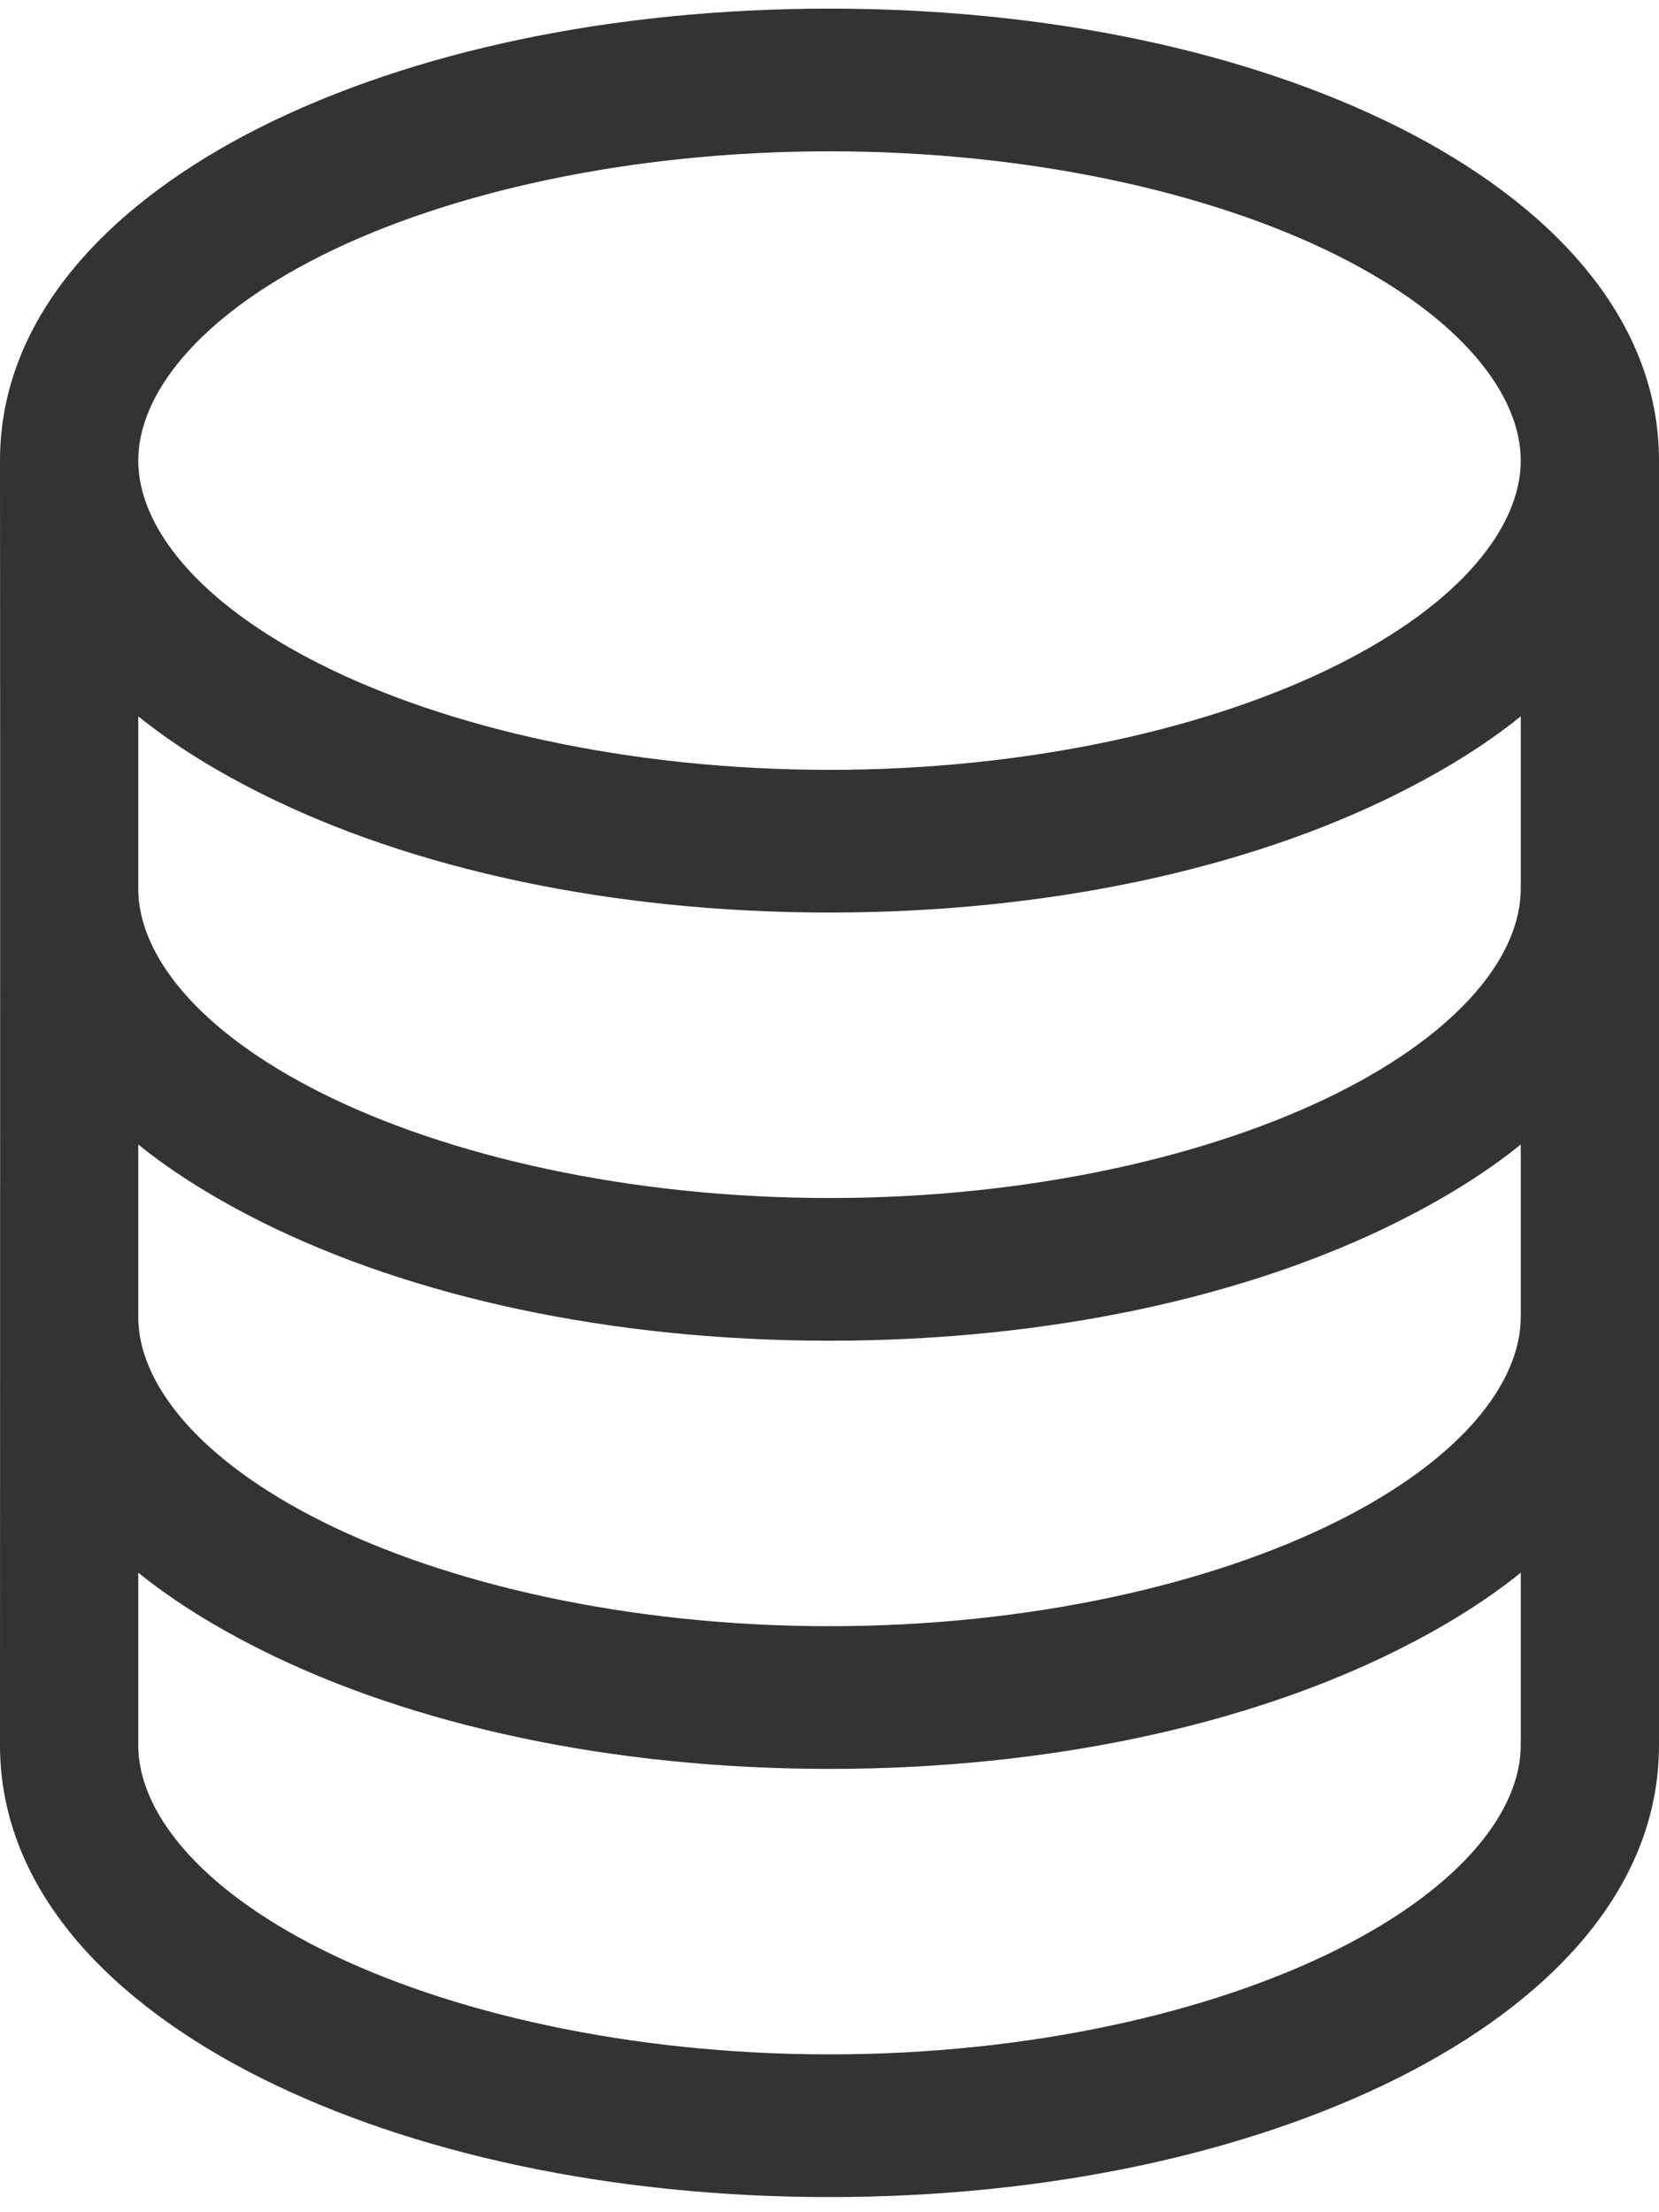 <?xml version="1.0" encoding="UTF-8"?>
<svg width="15px" height="20px" viewBox="0 0 15 20" version="1.1" xmlns="http://www.w3.org/2000/svg" xmlns:xlink="http://www.w3.org/1999/xlink">
    <!-- Generator: Sketch 48.2 (47327) - http://www.bohemiancoding.com/sketch -->
    <title>noun_1296753_cc</title>
    <desc>Created with Sketch.</desc>
    <defs></defs>
    <g id="Screen---Add-Data-Profiles-=-Search-Box-Add" stroke="none" stroke-width="1" fill="none" fill-rule="evenodd" transform="translate(-56, -132)">
        <g id="noun_1296753_cc" transform="translate(56, 132)" fill="#333333" fill-rule="nonzero">
            <g id="Group">
                <path d="M15,4.164 C15,2.854 13.993,1.825 12.637,1.146 C11.28,0.468 9.48,0.078 7.5,0.078 C5.52,0.078 3.72,0.468 2.363,1.146 C1.007,1.825 0,2.854 0,4.164 C0.003,7.124 0,12.779 0,15.777 C0,17.087 1.007,18.109 2.363,18.788 C3.72,19.466 5.52,19.863 7.5,19.863 C9.48,19.863 11.28,19.466 12.637,18.788 C13.993,18.109 15,17.087 15,15.777 L15,4.164 Z M7.5,1.368 C9.317,1.368 10.958,1.743 12.09,2.309 C13.222,2.876 13.75,3.573 13.75,4.164 C13.75,4.755 13.222,5.446 12.09,6.012 C10.958,6.578 9.317,6.96 7.5,6.96 C5.683,6.96 4.042,6.578 2.91,6.012 C1.778,5.446 1.25,4.754 1.25,4.164 C1.25,3.573 1.778,2.876 2.91,2.309 C4.042,1.743 5.683,1.368 7.5,1.368 Z M1.25,6.476 C1.577,6.74 1.956,6.971 2.363,7.175 C3.72,7.854 5.52,8.25 7.5,8.25 C9.48,8.25 11.28,7.854 12.637,7.175 C13.044,6.971 13.424,6.74 13.75,6.476 L13.75,8.035 C13.75,8.625 13.222,9.317 12.09,9.883 C10.958,10.449 9.317,10.831 7.5,10.831 C5.683,10.831 4.042,10.449 2.91,9.883 C1.778,9.317 1.25,8.625 1.25,8.035 L1.25,6.476 Z M1.25,10.347 C1.577,10.611 1.956,10.842 2.363,11.046 C3.72,11.724 5.52,12.121 7.5,12.121 C9.48,12.121 11.28,11.725 12.637,11.046 C13.044,10.842 13.424,10.611 13.75,10.347 L13.75,11.906 C13.75,12.496 13.222,13.188 12.09,13.754 C10.958,14.32 9.317,14.702 7.5,14.702 C5.683,14.702 4.042,14.32 2.91,13.754 C1.778,13.187 1.25,12.496 1.25,11.906 L1.25,10.347 Z M1.25,14.218 C1.577,14.482 1.956,14.713 2.363,14.917 C3.72,15.595 5.52,15.992 7.5,15.992 C9.48,15.992 11.28,15.595 12.637,14.917 C13.044,14.713 13.424,14.482 13.75,14.218 L13.75,15.777 C13.75,16.367 13.222,17.058 12.09,17.625 C10.958,18.191 9.317,18.573 7.5,18.573 C5.683,18.573 4.042,18.191 2.91,17.625 C1.778,17.058 1.25,16.367 1.25,15.777 L1.25,14.218 Z" id="Shape"></path>
            </g>
        </g>
    </g>
</svg>